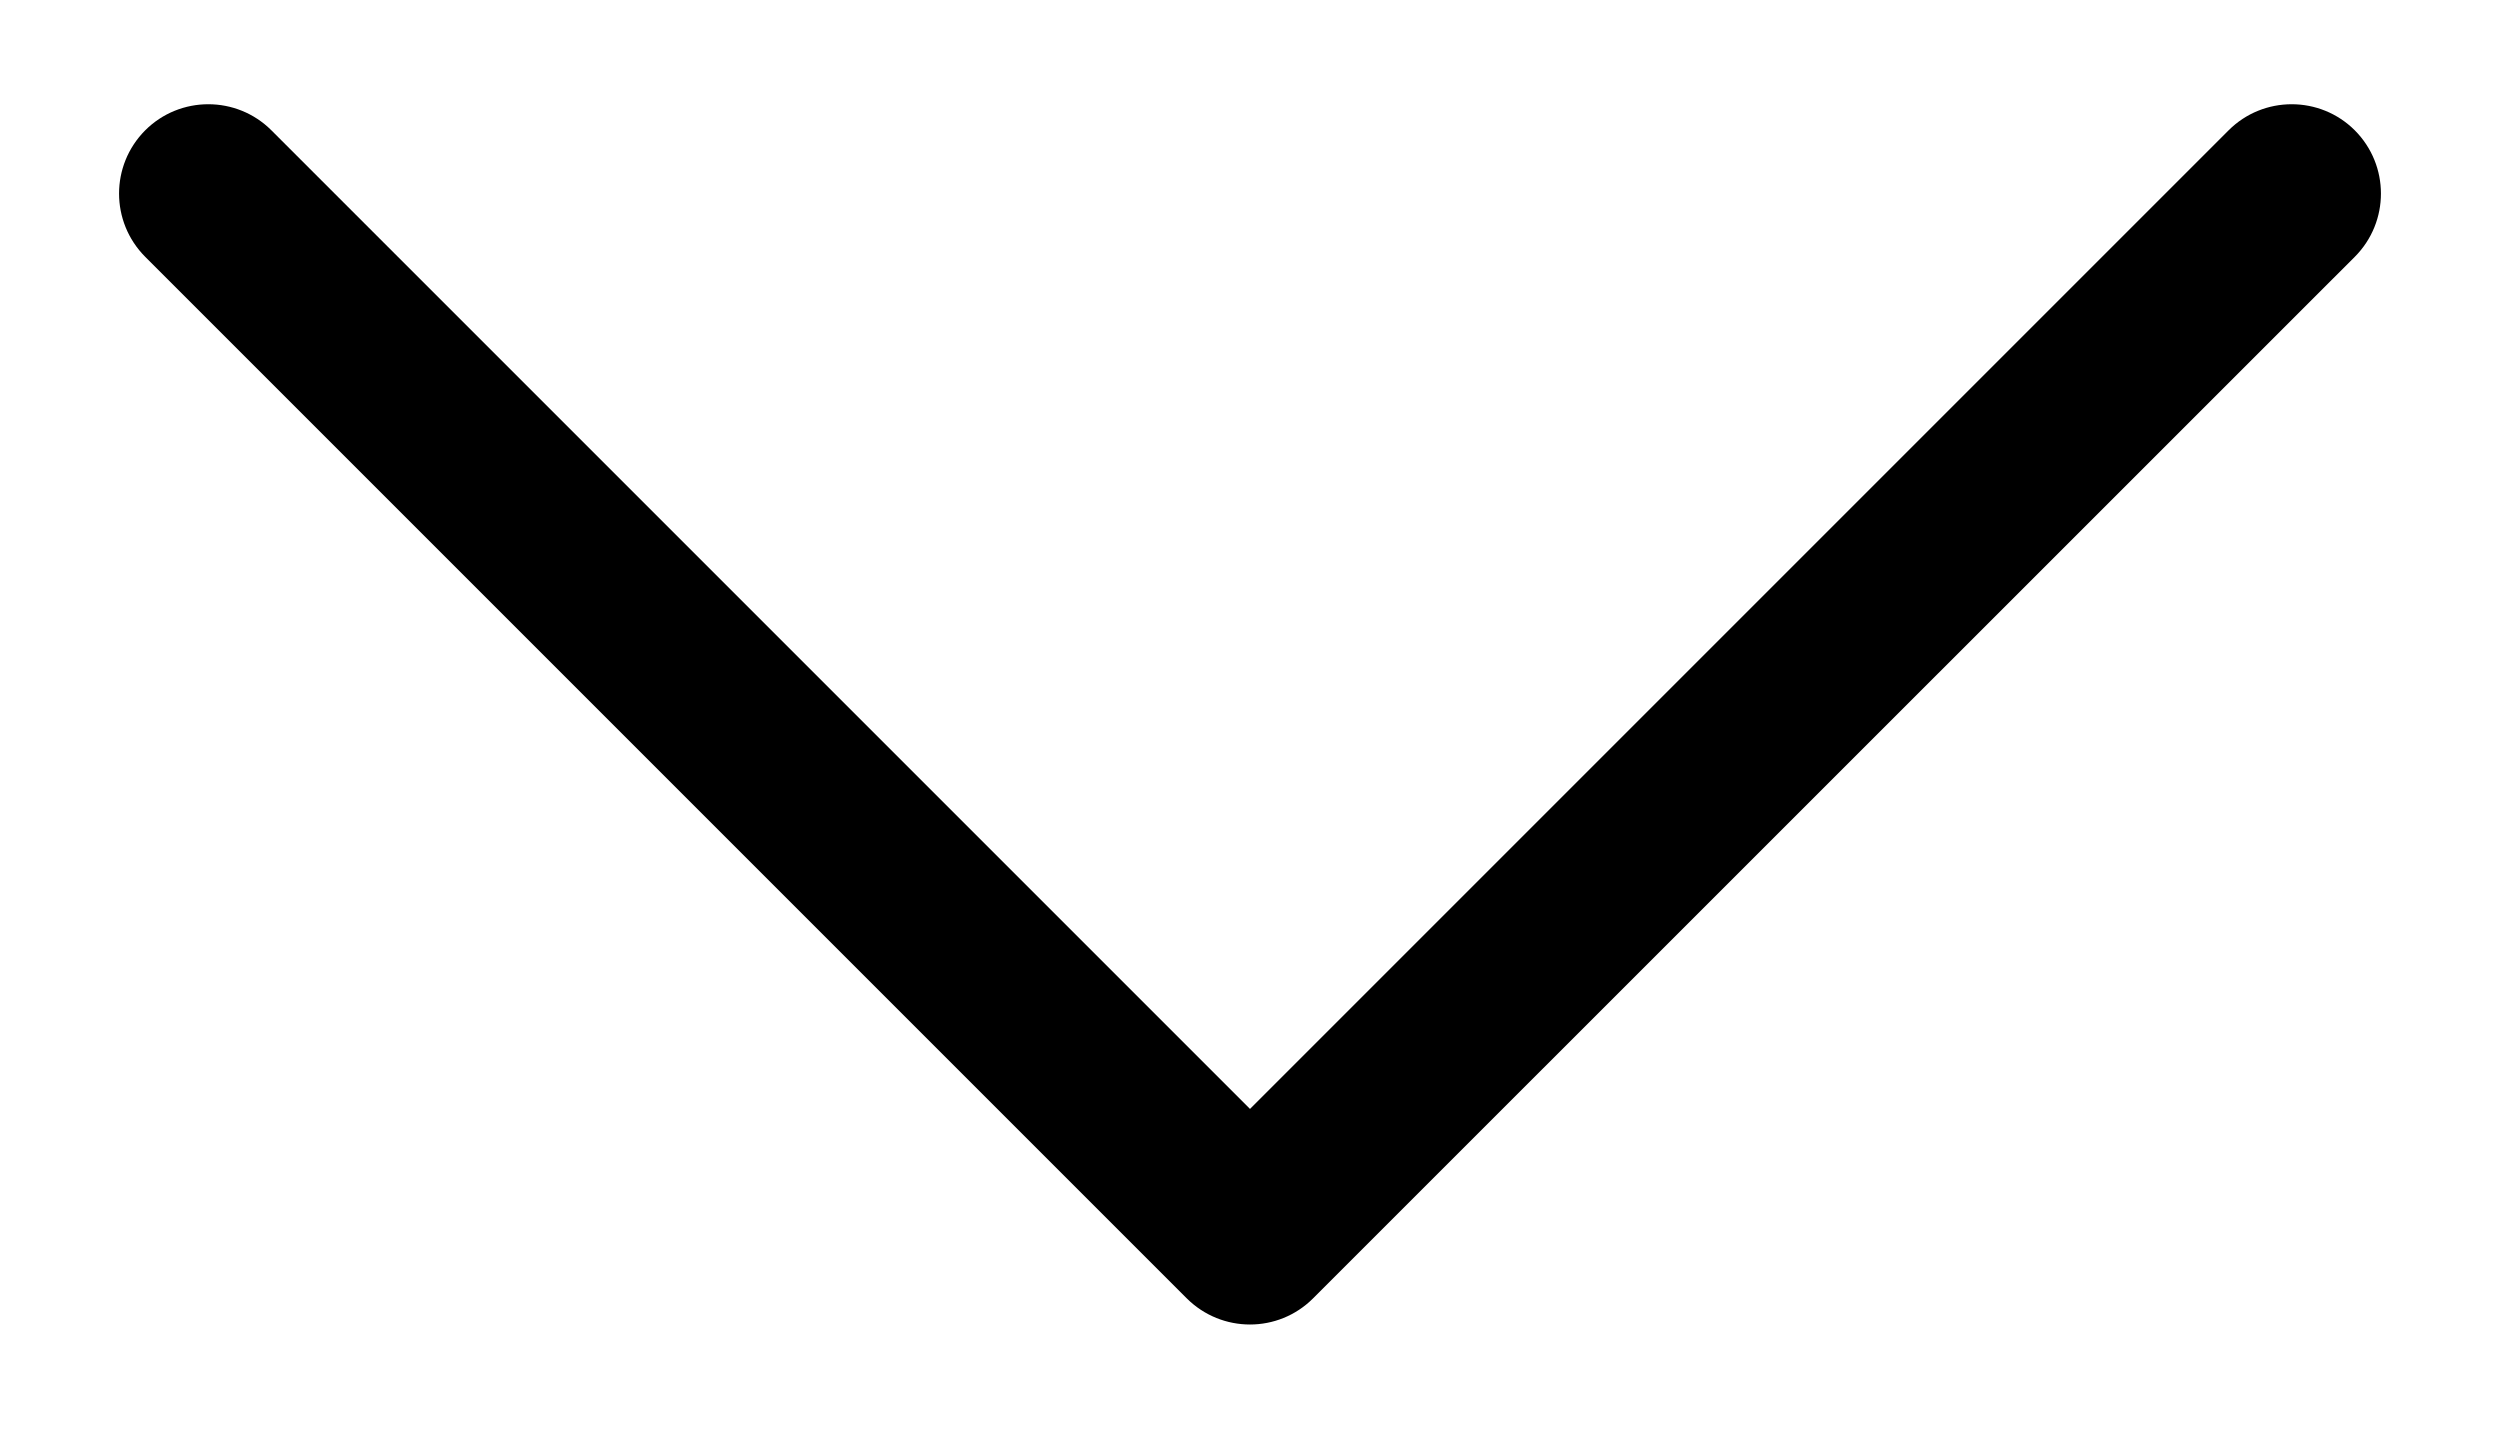 <svg width="14" height="8" viewBox="0 0 14 8" xmlns="http://www.w3.org/2000/svg">
<path fill-rule="evenodd" clip-rule="evenodd" d="M0.813 0.73C1.008 0.535 1.325 0.535 1.52 0.73L7 6.21L12.48 0.73C12.675 0.535 12.992 0.535 13.187 0.73C13.382 0.926 13.382 1.242 13.187 1.438L7.353 7.271C7.158 7.466 6.842 7.466 6.646 7.271L0.813 1.438C0.618 1.242 0.618 0.926 0.813 0.73Z" />
</svg>
